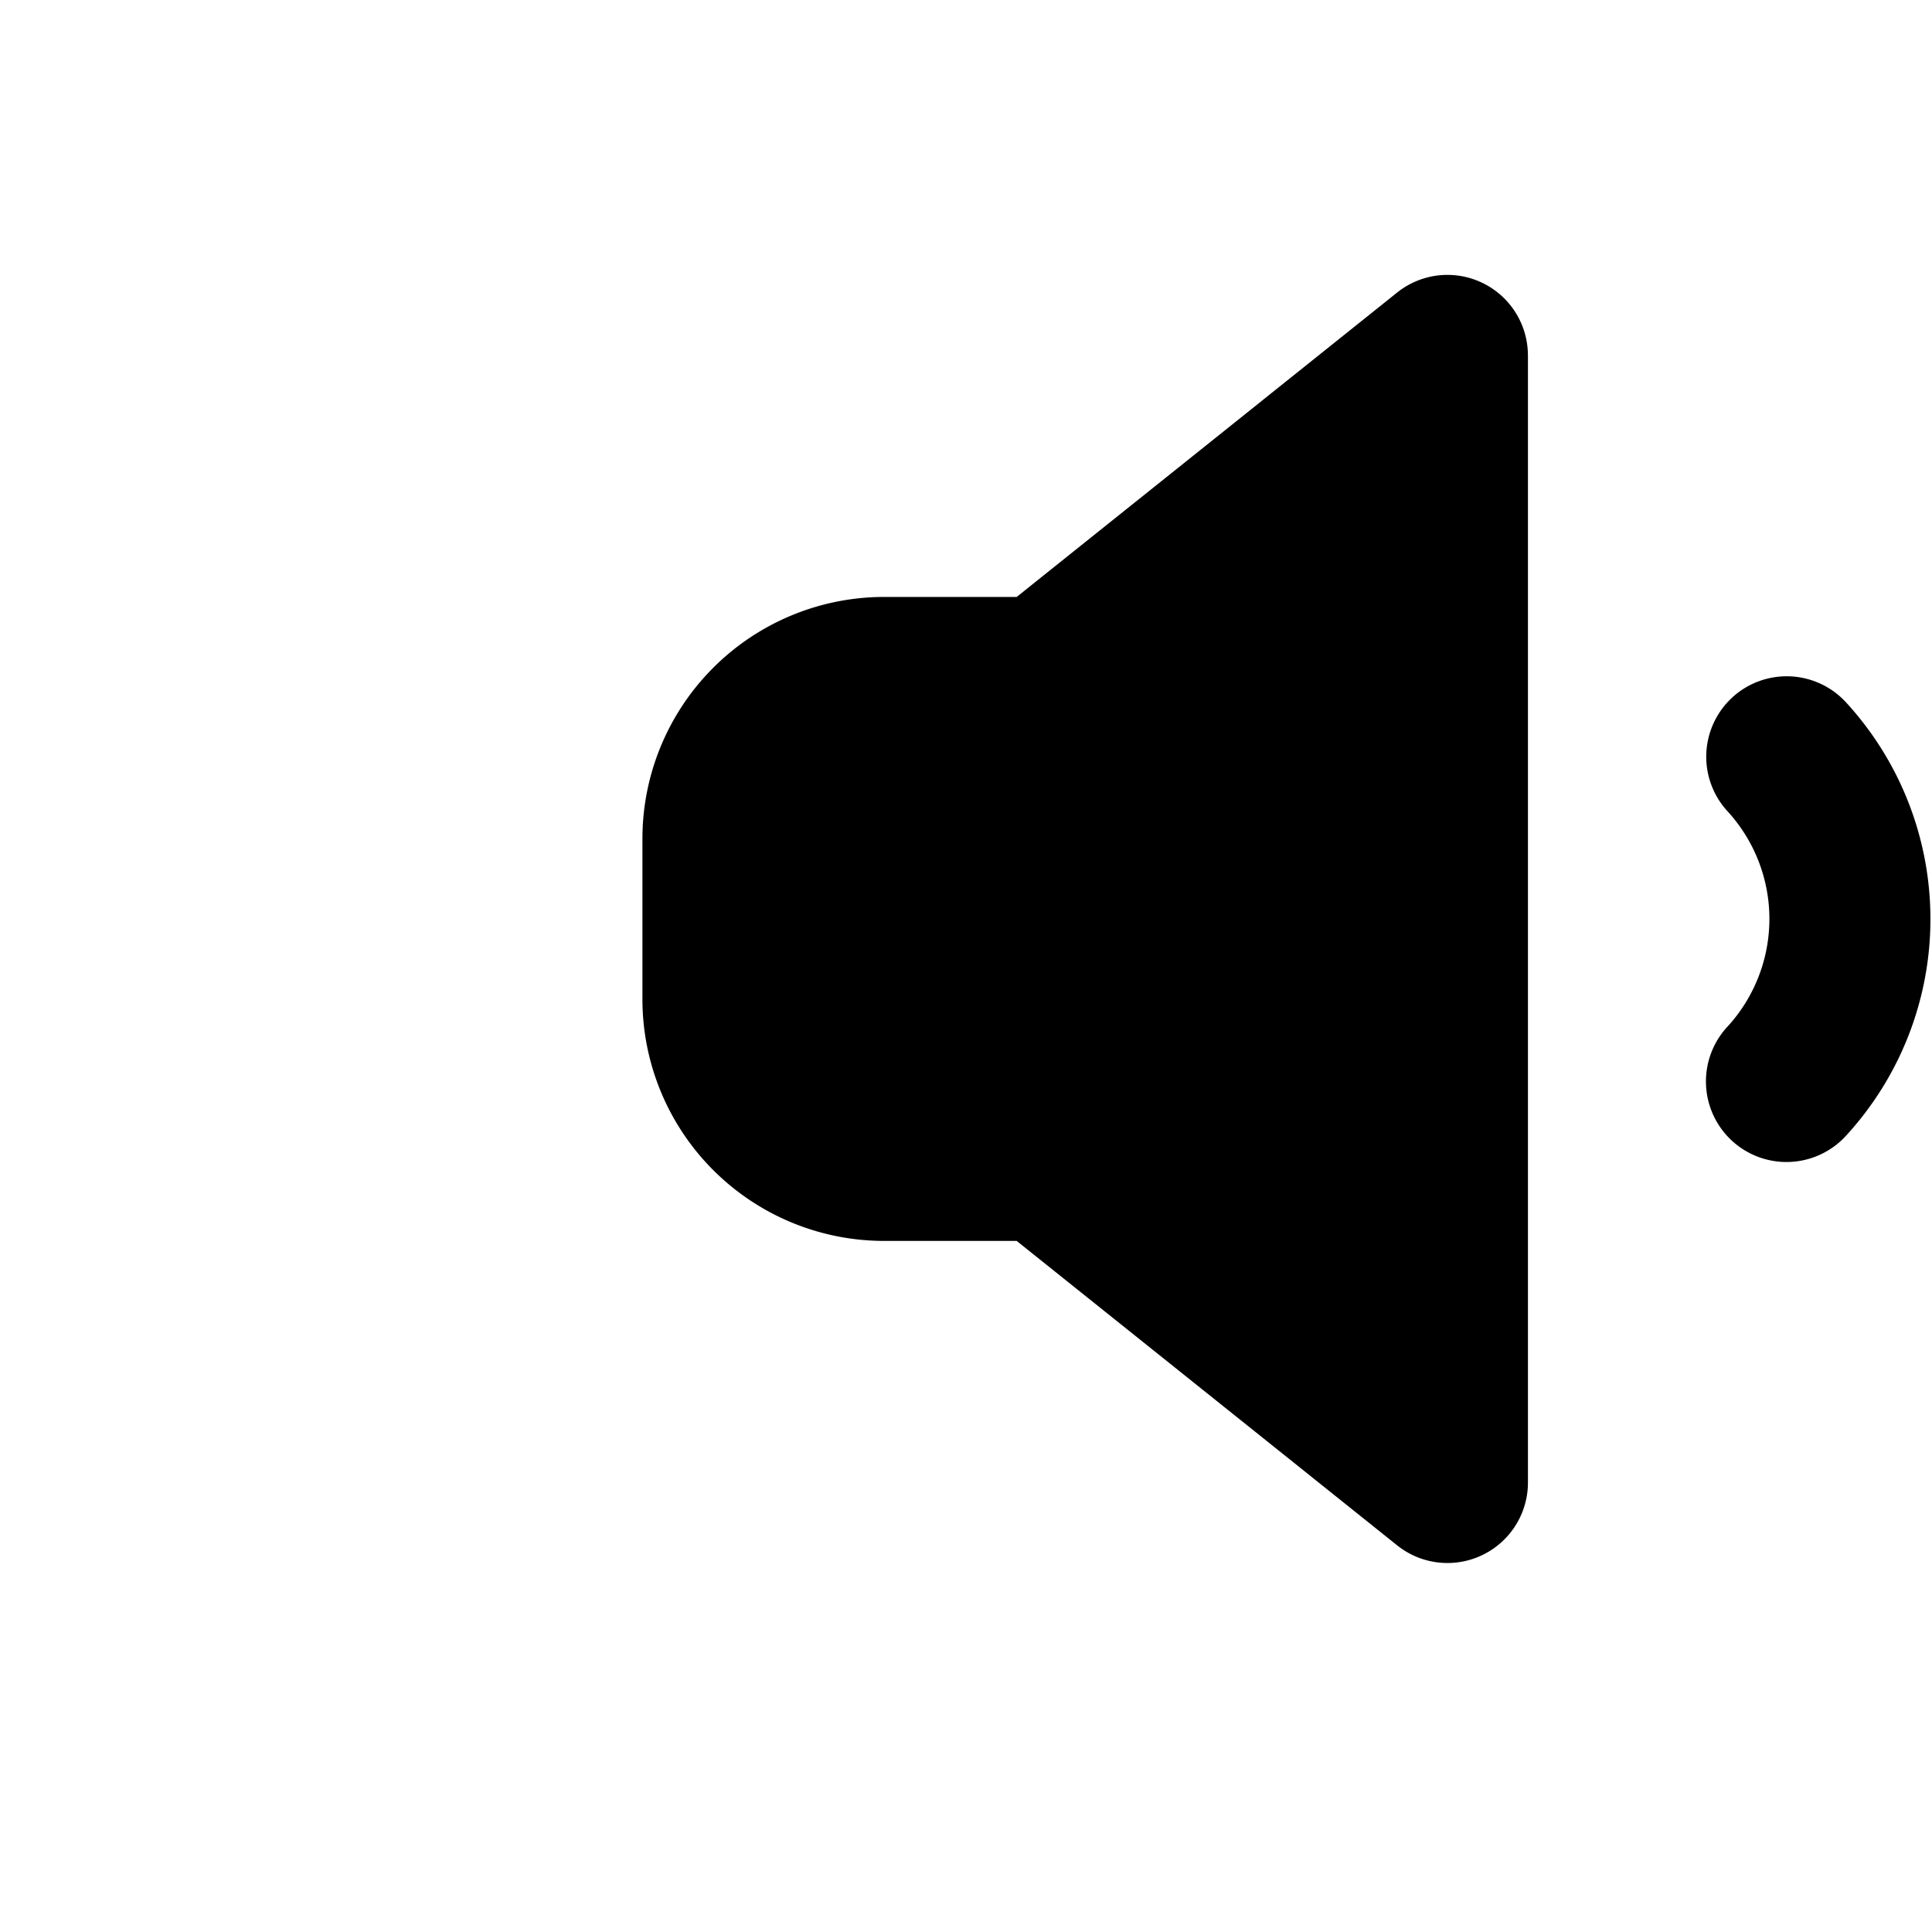 <?xml version="1.0" encoding="UTF-8" standalone="no"?>
<svg
   id="Layer_1"
   data-name="Layer 1"
   viewBox="0 0 512 512"
   version="1.1"
   sodipodi:docname="VolumeLow.svg"
   inkscape:version="1.3.2 (091e20e, 2023-11-25, custom)"
   xmlns:inkscape="http://www.inkscape.org/namespaces/inkscape"
   xmlns:sodipodi="http://sodipodi.sourceforge.net/DTD/sodipodi-0.dtd"
   xmlns="http://www.w3.org/2000/svg"
   xmlns:svg="http://www.w3.org/2000/svg"
   xmlns:rdf="http://www.w3.org/1999/02/22-rdf-syntax-ns#"
   xmlns:cc="http://creativecommons.org/ns#"
   xmlns:dc="http://purl.org/dc/elements/1.1/">
  <defs
     id="defs1">
    <clipPath
       clipPathUnits="userSpaceOnUse"
       id="clipPath2">
      <rect
         style="fill:none;stroke-width:64.695"
         id="rect2"
         width="342.996"
         height="411.596"
         x="-0.624"
         y="47.396" />
    </clipPath>
  </defs>
  <sodipodi:namedview
     id="namedview1"
     pagecolor="#ffffff"
     bordercolor="#000000"
     borderopacity="0.25"
     inkscape:showpageshadow="2"
     inkscape:pageopacity="0.0"
     inkscape:pagecheckerboard="0"
     inkscape:deskcolor="#d1d1d1"
     inkscape:zoom="1.6035156"
     inkscape:cx="256.31182"
     inkscape:cy="254.12911"
     inkscape:window-width="1920"
     inkscape:window-height="1017"
     inkscape:window-x="-8"
     inkscape:window-y="-8"
     inkscape:window-maximized="1"
     inkscape:current-layer="Layer_1" />
  <title
     id="title1">volume-glyph</title>
  <path
     d="M 234.67,106.67 V 405.33 A 21.33,21.33 0 0 1 200,422 L 99.18,341.33 H 64 a 64.07,64.07 0 0 1 -64,-64 v -42.66 a 64.07,64.07 0 0 1 64,-64 H 99.18 L 200,90 a 21.33,21.33 0 0 1 34.66,16.66 z m 54.11,90.68 a 21.33,21.33 0 0 0 -1.19,30.15 42.23,42.23 0 0 1 0,57 21.346,21.346 0 1 0 31.33,29 84.89,84.89 0 0 0 0,-114.94 21.34,21.34 0 0 0 -30.14,-1.22 z M 379,137.87 a 21.331,21.331 0 0 0 -30.78,29.54 127.61,127.61 0 0 1 0,177.19 21.331,21.331 0 1 0 30.78,29.54 170.26,170.26 0 0 0 0,-236.27 z m 60.36,-60.6 a 21.34,21.34 0 0 0 -30.55,29.79 213.59,213.59 0 0 1 0,297.9 21.34,21.34 0 0 0 30.55,29.79 256.28,256.28 0 0 0 0,-357.48 z"
     id="path1"
     clip-path="url(#clipPath2)"
     transform="translate(170.251,-12.473)" />
</svg>
